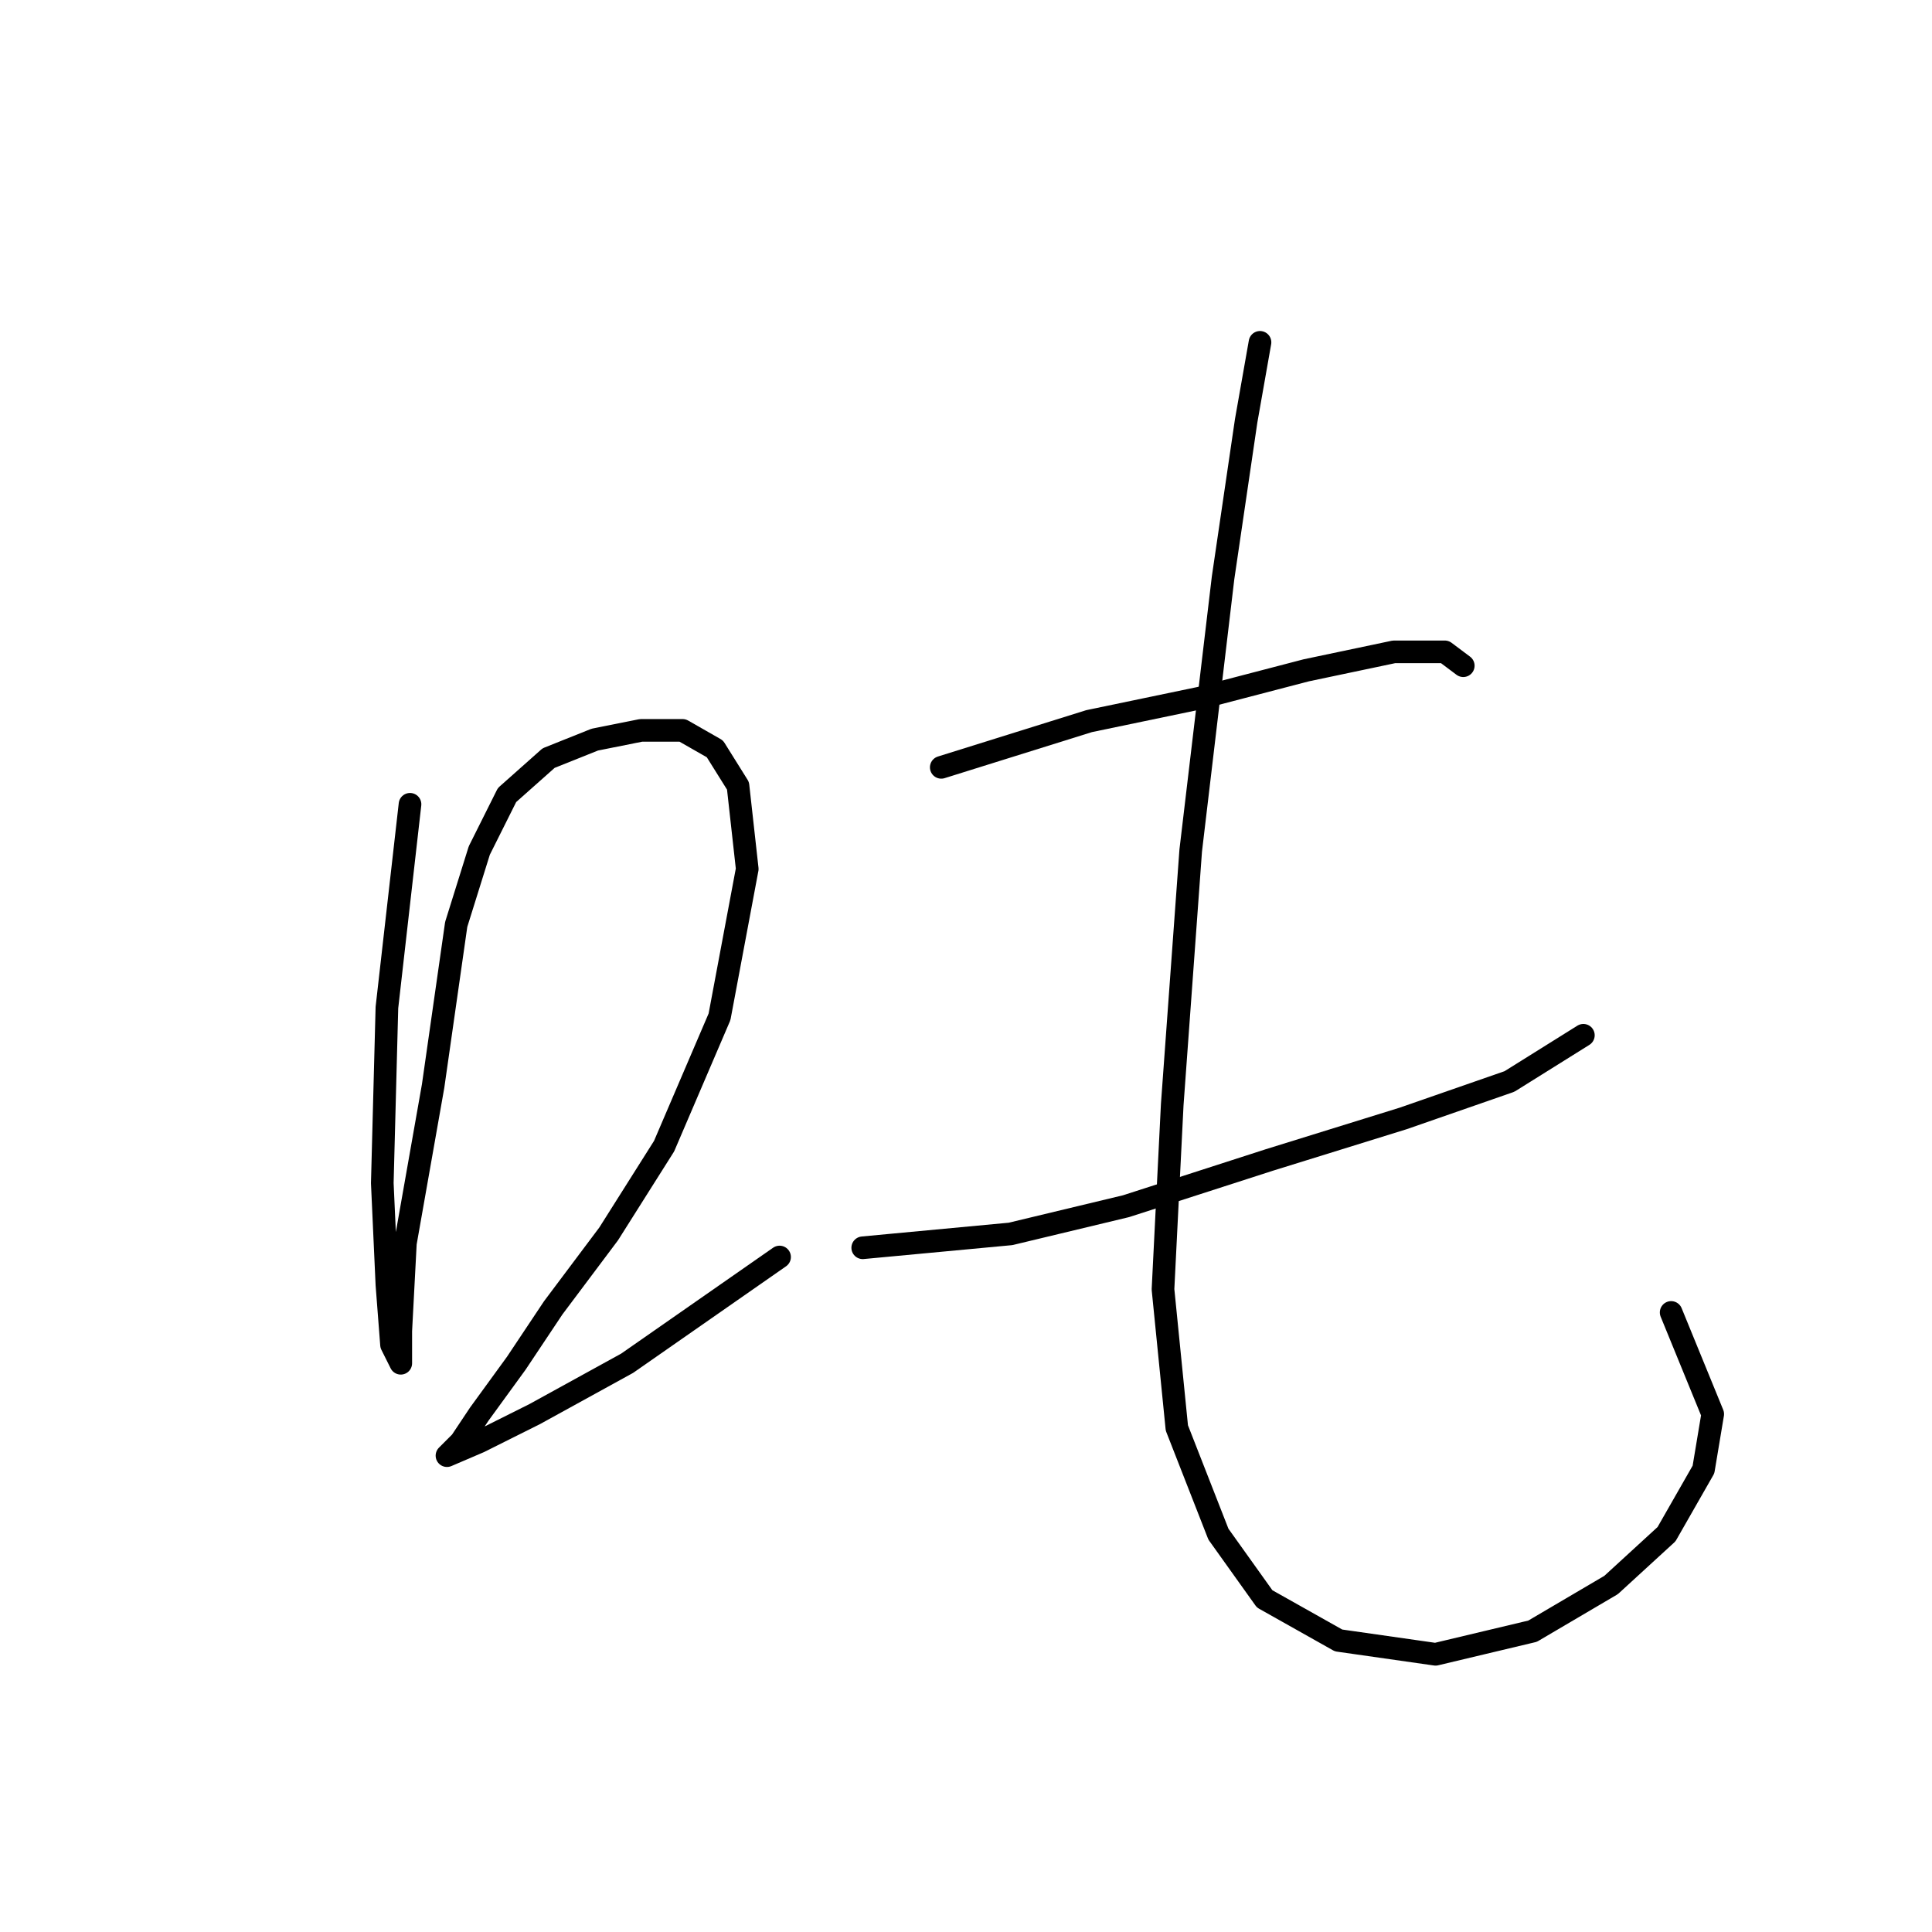 <?xml version="1.0" standalone="no"?>
    <svg width="256" height="256" xmlns="http://www.w3.org/2000/svg" version="1.1">
    <polyline stroke="black" stroke-width="3" stroke-linecap="round" fill="transparent" stroke-linejoin="round" points="54.329 106.573 51.268 133.506 50.656 156.767 51.268 170.233 51.88 178.191 53.104 180.639 53.104 176.354 53.716 164.724 57.389 143.912 60.45 122.488 63.51 112.695 67.183 105.349 72.692 100.452 78.813 98.004 84.934 96.78 90.443 96.78 94.728 99.228 97.789 104.125 99.013 115.143 95.34 134.731 87.995 151.87 80.649 163.5 73.304 173.294 68.407 180.639 63.51 187.372 61.062 191.045 59.226 192.881 63.51 191.045 70.856 187.372 83.098 180.639 103.298 166.561 103.298 166.561 " />
        <polyline stroke="black" stroke-width="3" stroke-linecap="round" fill="transparent" stroke-linejoin="round" points="124.722 101.677 144.309 95.555 159 92.495 173.079 88.822 184.709 86.374 191.442 86.374 193.89 88.21 193.89 88.21 " />
        <polyline stroke="black" stroke-width="3" stroke-linecap="round" fill="transparent" stroke-linejoin="round" points="114.316 165.336 133.903 163.5 149.206 159.827 168.182 153.706 185.933 148.197 200.012 143.3 209.805 137.179 209.805 137.179 " />
        <polyline stroke="black" stroke-width="3" stroke-linecap="round" fill="transparent" stroke-linejoin="round" points="166.957 45.362 165.121 55.768 162.061 76.58 157.776 112.695 155.327 146.361 154.103 170.845 155.939 189.209 161.448 203.287 167.57 211.857 177.363 217.366 190.218 219.202 203.072 216.142 213.478 210.021 220.823 203.287 225.72 194.718 226.945 187.372 221.436 173.906 221.436 173.906 " />
        </svg>